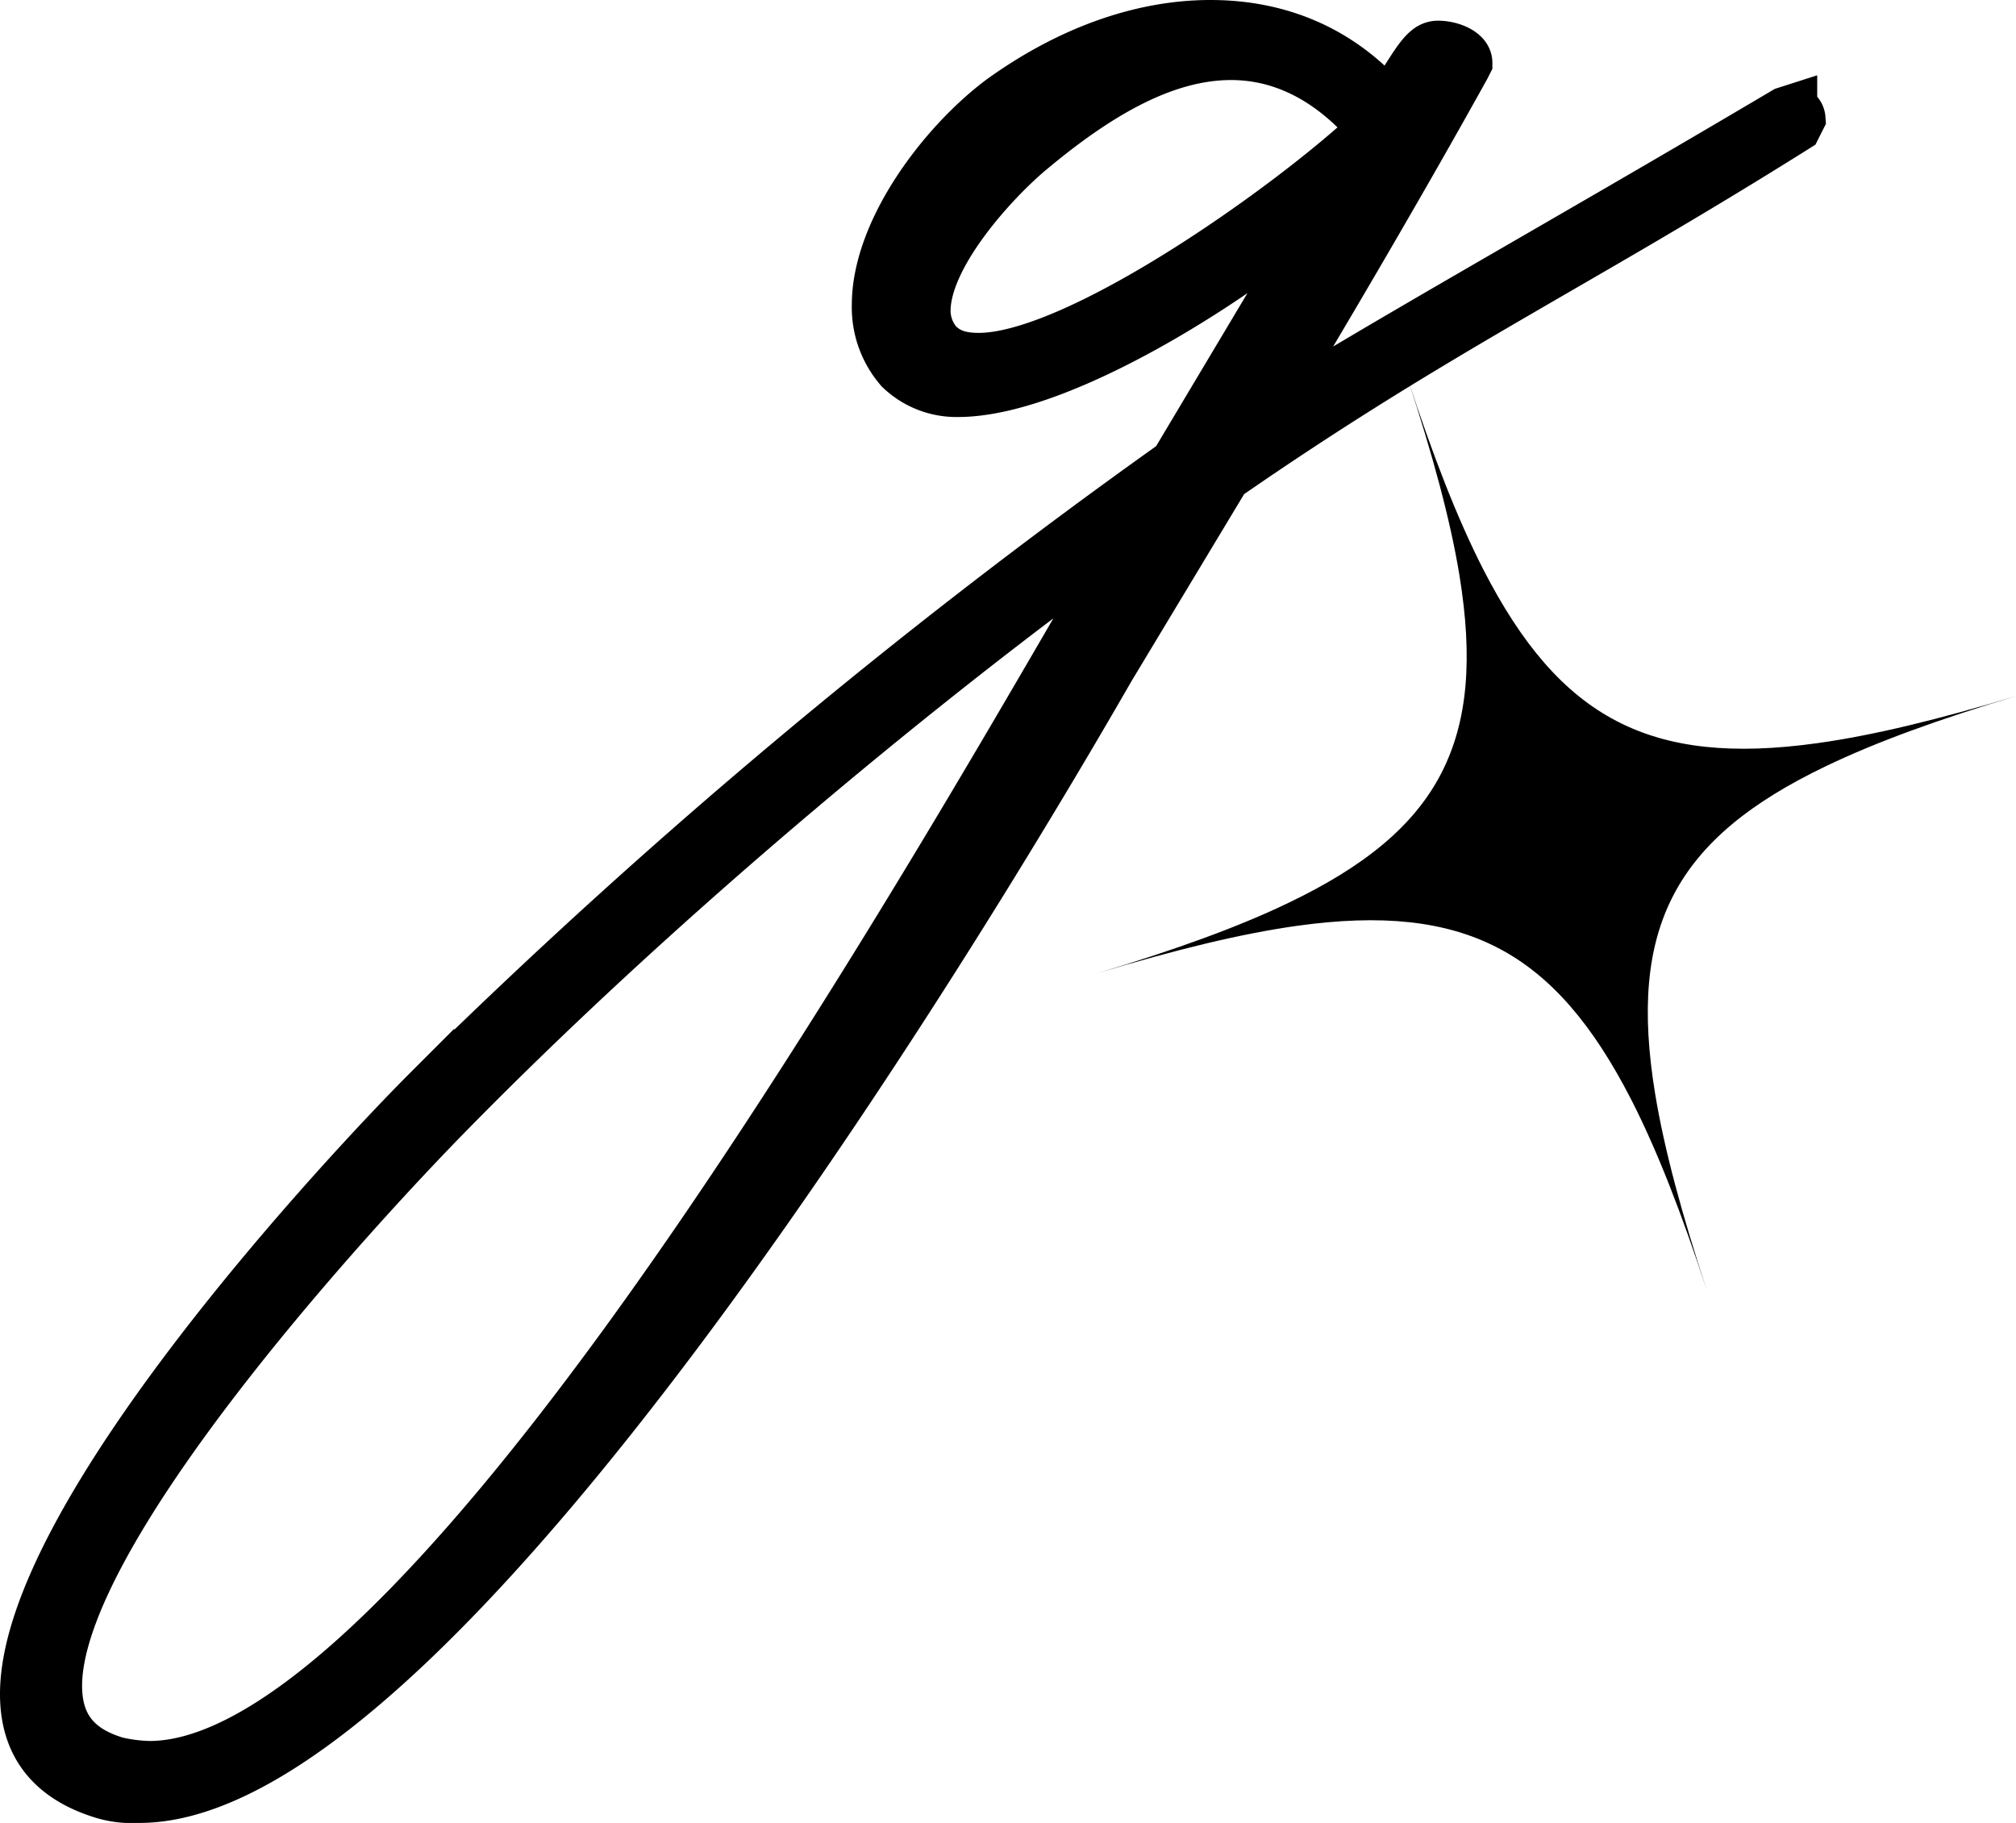<svg xmlns="http://www.w3.org/2000/svg" viewBox="0 0 315.79 285.59"><defs><style>.cls-1{stroke:#000;stroke-miterlimit:10;stroke-width:8px;}</style></defs><title>Asset 15</title><g id="Layer_2" data-name="Layer 2"><g id="Layer_1-2" data-name="Layer 1"><path class="cls-1" d="M16.31,281C7.56,278.36,4,272.85,4,265.4c0-27.86,50.53-81.95,63.16-94.58A955.11,955.11,0,0,1,184.1,72.67L210,29.27c-12,11.66-42.76,32.06-59.93,32.06A12.68,12.68,0,0,1,141,57.77a14.7,14.7,0,0,1-3.57-10c0-11.66,10.37-25.27,19.44-32.07C167.25,8.21,178.59,4,189.6,4,200.29,4,210,7.89,217.46,16.63c2.59-3.56,4.53-7.45,6.15-8.74a2.45,2.45,0,0,1,1.62-.65c2,0,4.54,1,4.54,2.59l-.33.65C219.73,28,207.42,49,197.05,66.19c17.82-11.34,47.62-27.86,82.6-48.59l1-.32a1.4,1.4,0,0,1,1.3,1.3l-.65,1.29c-35,22-55.71,31.42-89.4,54.74l-18.14,30.13C158.51,131.3,70.4,281.59,21.82,281.59A16.22,16.22,0,0,1,16.31,281Zm162-198.89c-31.75,22.68-73.86,57.34-107.87,92C56.15,188.63,8.86,239.81,8.86,264.1c0,5.83,2.59,10,9.39,12a25.46,25.46,0,0,0,5.19.65C69.43,276.74,154.3,122.55,178.27,82.06ZM215.19,20.2c-7.12-8.43-14.9-11.66-22.35-11.66-11,0-21.7,6.8-31.42,14.9C155.59,28.29,144.9,40,144.9,48.7a7.93,7.93,0,0,0,1.95,5.18c1.62,1.62,3.56,2.27,6.47,2.27C168.87,56.15,202.56,32.18,215.19,20.2Z"/><path d="M315.79,109.05c-11.93,3.6-21.8,7.14-29.81,11-11.84,5.68-19.58,12-23.84,20.18s-5,18.15-2.88,31.11c1.44,8.76,4.19,18.88,8.08,30.72-3.92-11.94-7.74-21.81-11.83-29.81-6-11.69-12.53-19.4-20.84-23.73s-18.39-5.29-31.39-3.49c-8.9,1.24-19.18,3.77-31.21,7.39,11.93-3.6,21.81-7.14,29.81-11,11.84-5.68,19.59-12,23.84-20.19s5-18.14,2.89-31.1c-1.44-8.76-4.2-18.88-8.08-30.72,3.91,11.93,7.73,21.81,11.82,29.81,6,11.69,12.53,19.39,20.85,23.73s18.38,5.29,31.38,3.49C293.49,115.21,303.76,112.68,315.79,109.05Z"/></g></g></svg>